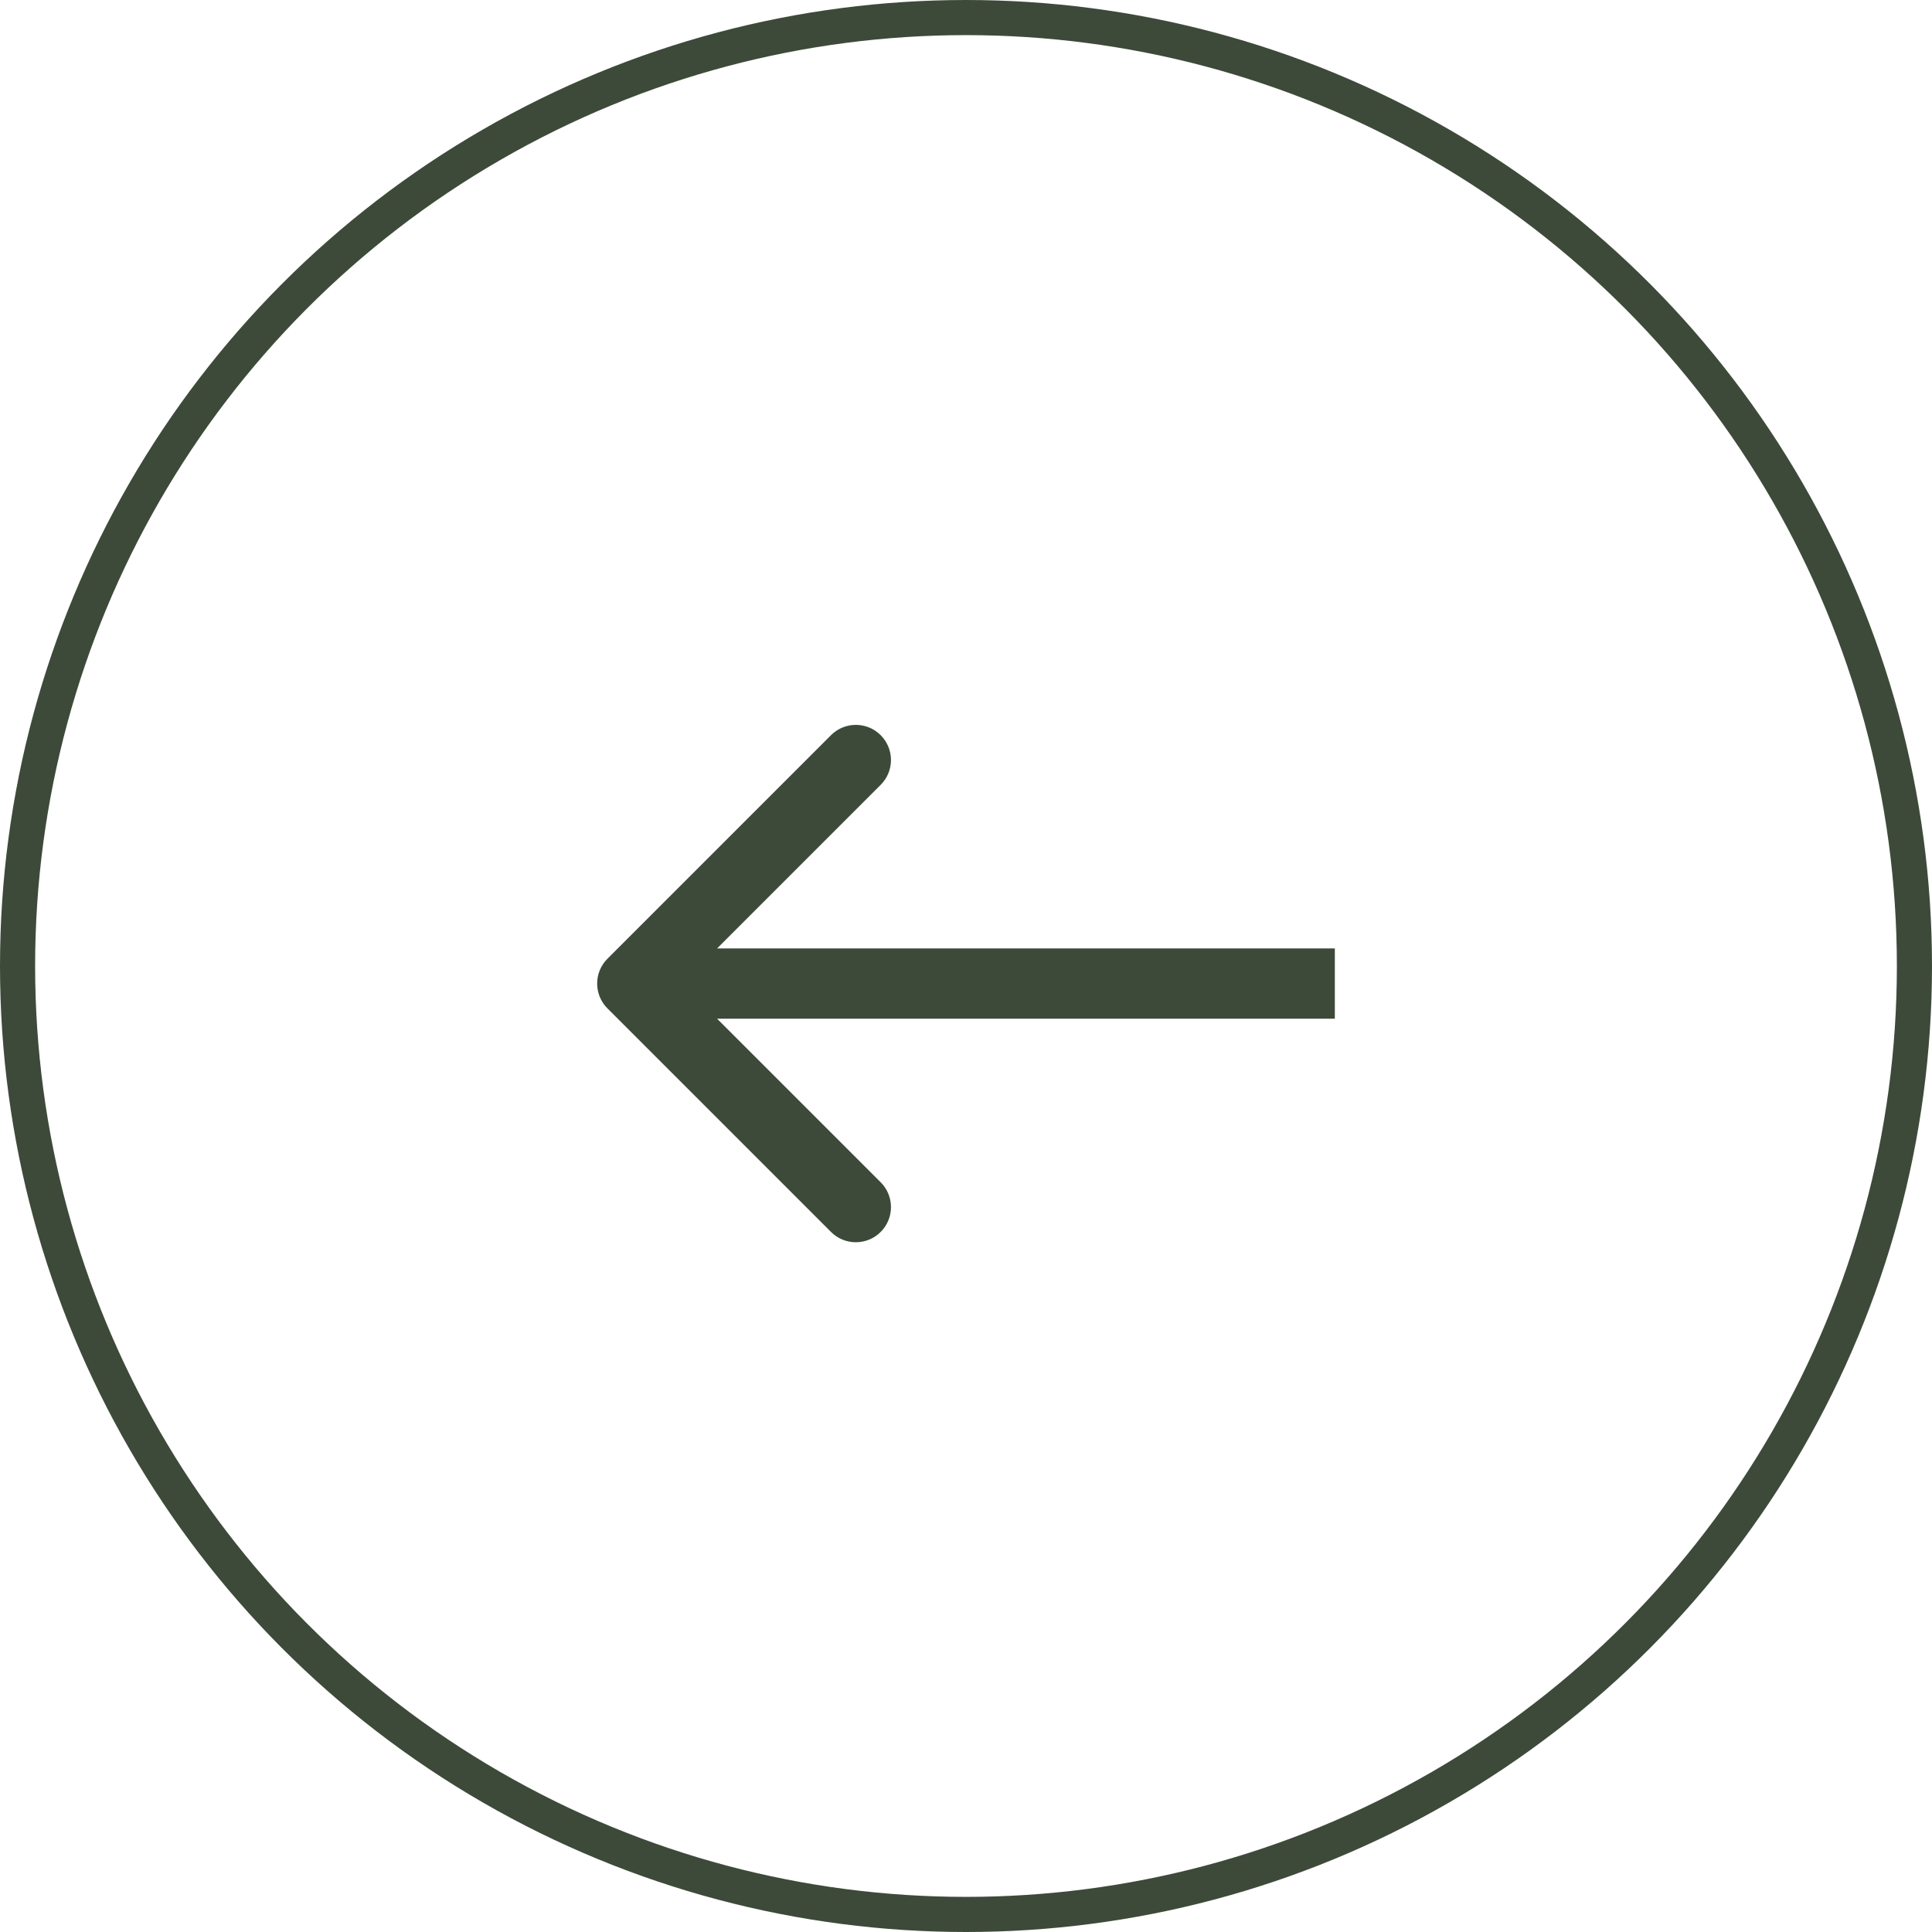 <svg width="55" height="55" viewBox="0 0 55 55" fill="none" xmlns="http://www.w3.org/2000/svg">
<g id="&#208;&#161;&#209;&#130;&#209;&#128;&#209;&#150;&#208;&#187;&#208;&#186;&#208;&#176;">
<circle id="Ellipse 9" cx="27.5" cy="27.5" r="27" transform="rotate(-180 27.5 27.5)" stroke="#3D4A39"/>
<path id="Arrow 3" d="M17.293 27.293C16.902 27.683 16.902 28.317 17.293 28.707L23.657 35.071C24.047 35.462 24.68 35.462 25.071 35.071C25.462 34.681 25.462 34.047 25.071 33.657L19.414 28L25.071 22.343C25.462 21.953 25.462 21.32 25.071 20.929C24.68 20.538 24.047 20.538 23.657 20.929L17.293 27.293ZM38 27L18 27L18 29L38 29L38 27Z" fill="#3D4A39"/>
</g>
</svg>
